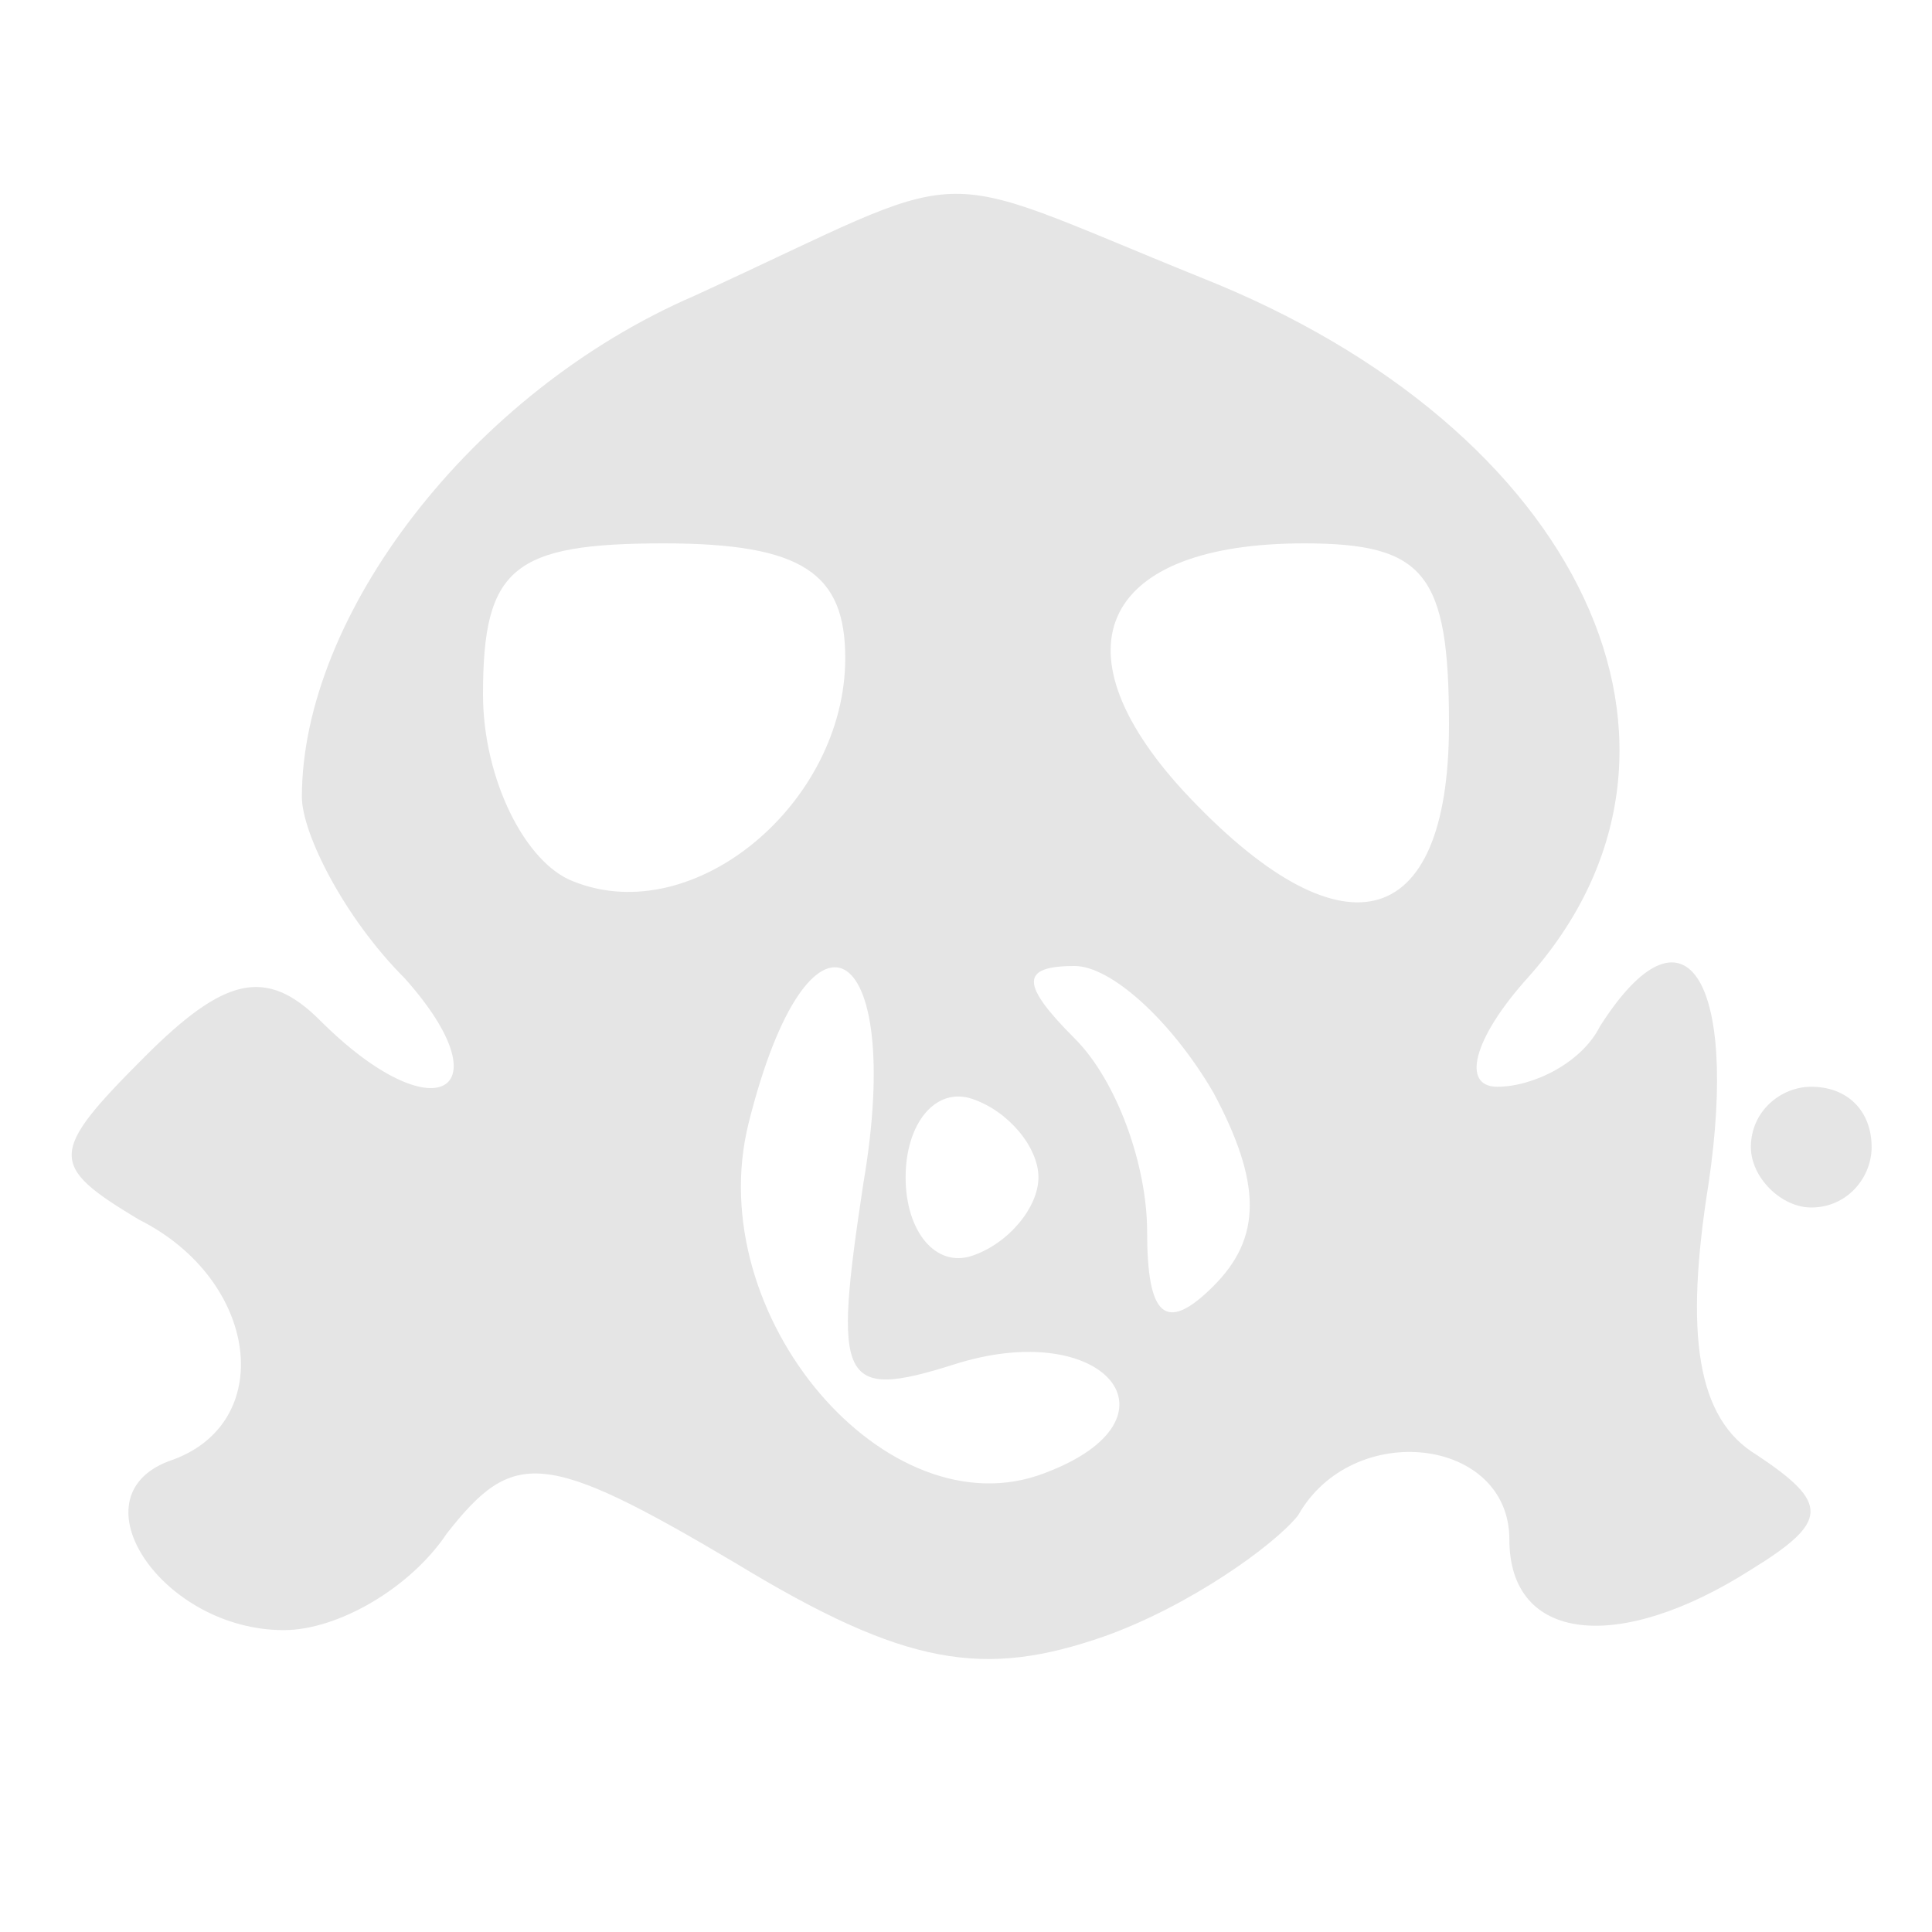 <?xml version="1.0" standalone="no"?>
<!DOCTYPE svg PUBLIC "-//W3C//DTD SVG 20010904//EN"
 "http://www.w3.org/TR/2001/REC-SVG-20010904/DTD/svg10.dtd">
<svg version="1.0" xmlns="http://www.w3.org/2000/svg"
 width="32pt" height="32pt" viewBox="0 0 32 32"
 preserveAspectRatio="xMidYMid meet">
<g transform="translate(0,32) scale(0.1,-0.1)"
fill="#e5e5e5" stroke="none">
<path d="M115 271 c-37 -16 -65 -53 -65 -83 0 -6 7 -20 17 -30 17 -19 5 -26
-14 -7 -9 9 -16 7 -29 -6 -16 -16 -16 -18 -1 -27 20 -10 23 -34 5 -40 -16 -6
-1 -28 19 -28 9 0 21 7 27 16 11 14 16 14 48 -5 28 -17 41 -19 61 -12 14 5 28
15 32 20 9 16 35 13 35 -4 0 -17 18 -19 40 -5 13 8 13 11 1 19 -10 6 -12 20
-8 45 5 34 -4 48 -18 26 -3 -6 -11 -10 -17 -10 -6 0 -4 8 5 18 34 38 9 91 -54
116 -47 19 -36 19 -84 -3z m25 -60 c0 -24 -25 -45 -45 -37 -8 3 -15 17 -15 31
0 21 5 25 30 25 23 0 30 -5 30 -19z m100 -11 c0 -35 -18 -39 -44 -11 -22 24
-13 41 20 41 20 0 24 -5 24 -30z m-97 -76 c-5 -33 -4 -36 15 -30 25 8 39 -9
15 -18 -26 -10 -57 26 -49 58 10 40 26 31 19 -10z m58 15 c8 -15 8 -24 0 -32
-8 -8 -11 -5 -11 9 0 11 -5 25 -12 32 -9 9 -9 12 0 12 6 0 16 -9 23 -21z m-29
-14 c0 -5 -5 -11 -11 -13 -6 -2 -11 4 -11 13 0 9 5 15 11 13 6 -2 11 -8 11
-13z"/>
<path d="M290 130 c0 -5 5 -10 10 -10 6 0 10 5 10 10 0 6 -4 10 -10 10 -5 0
-10 -4 -10 -10z"/>
</g>
</svg>
